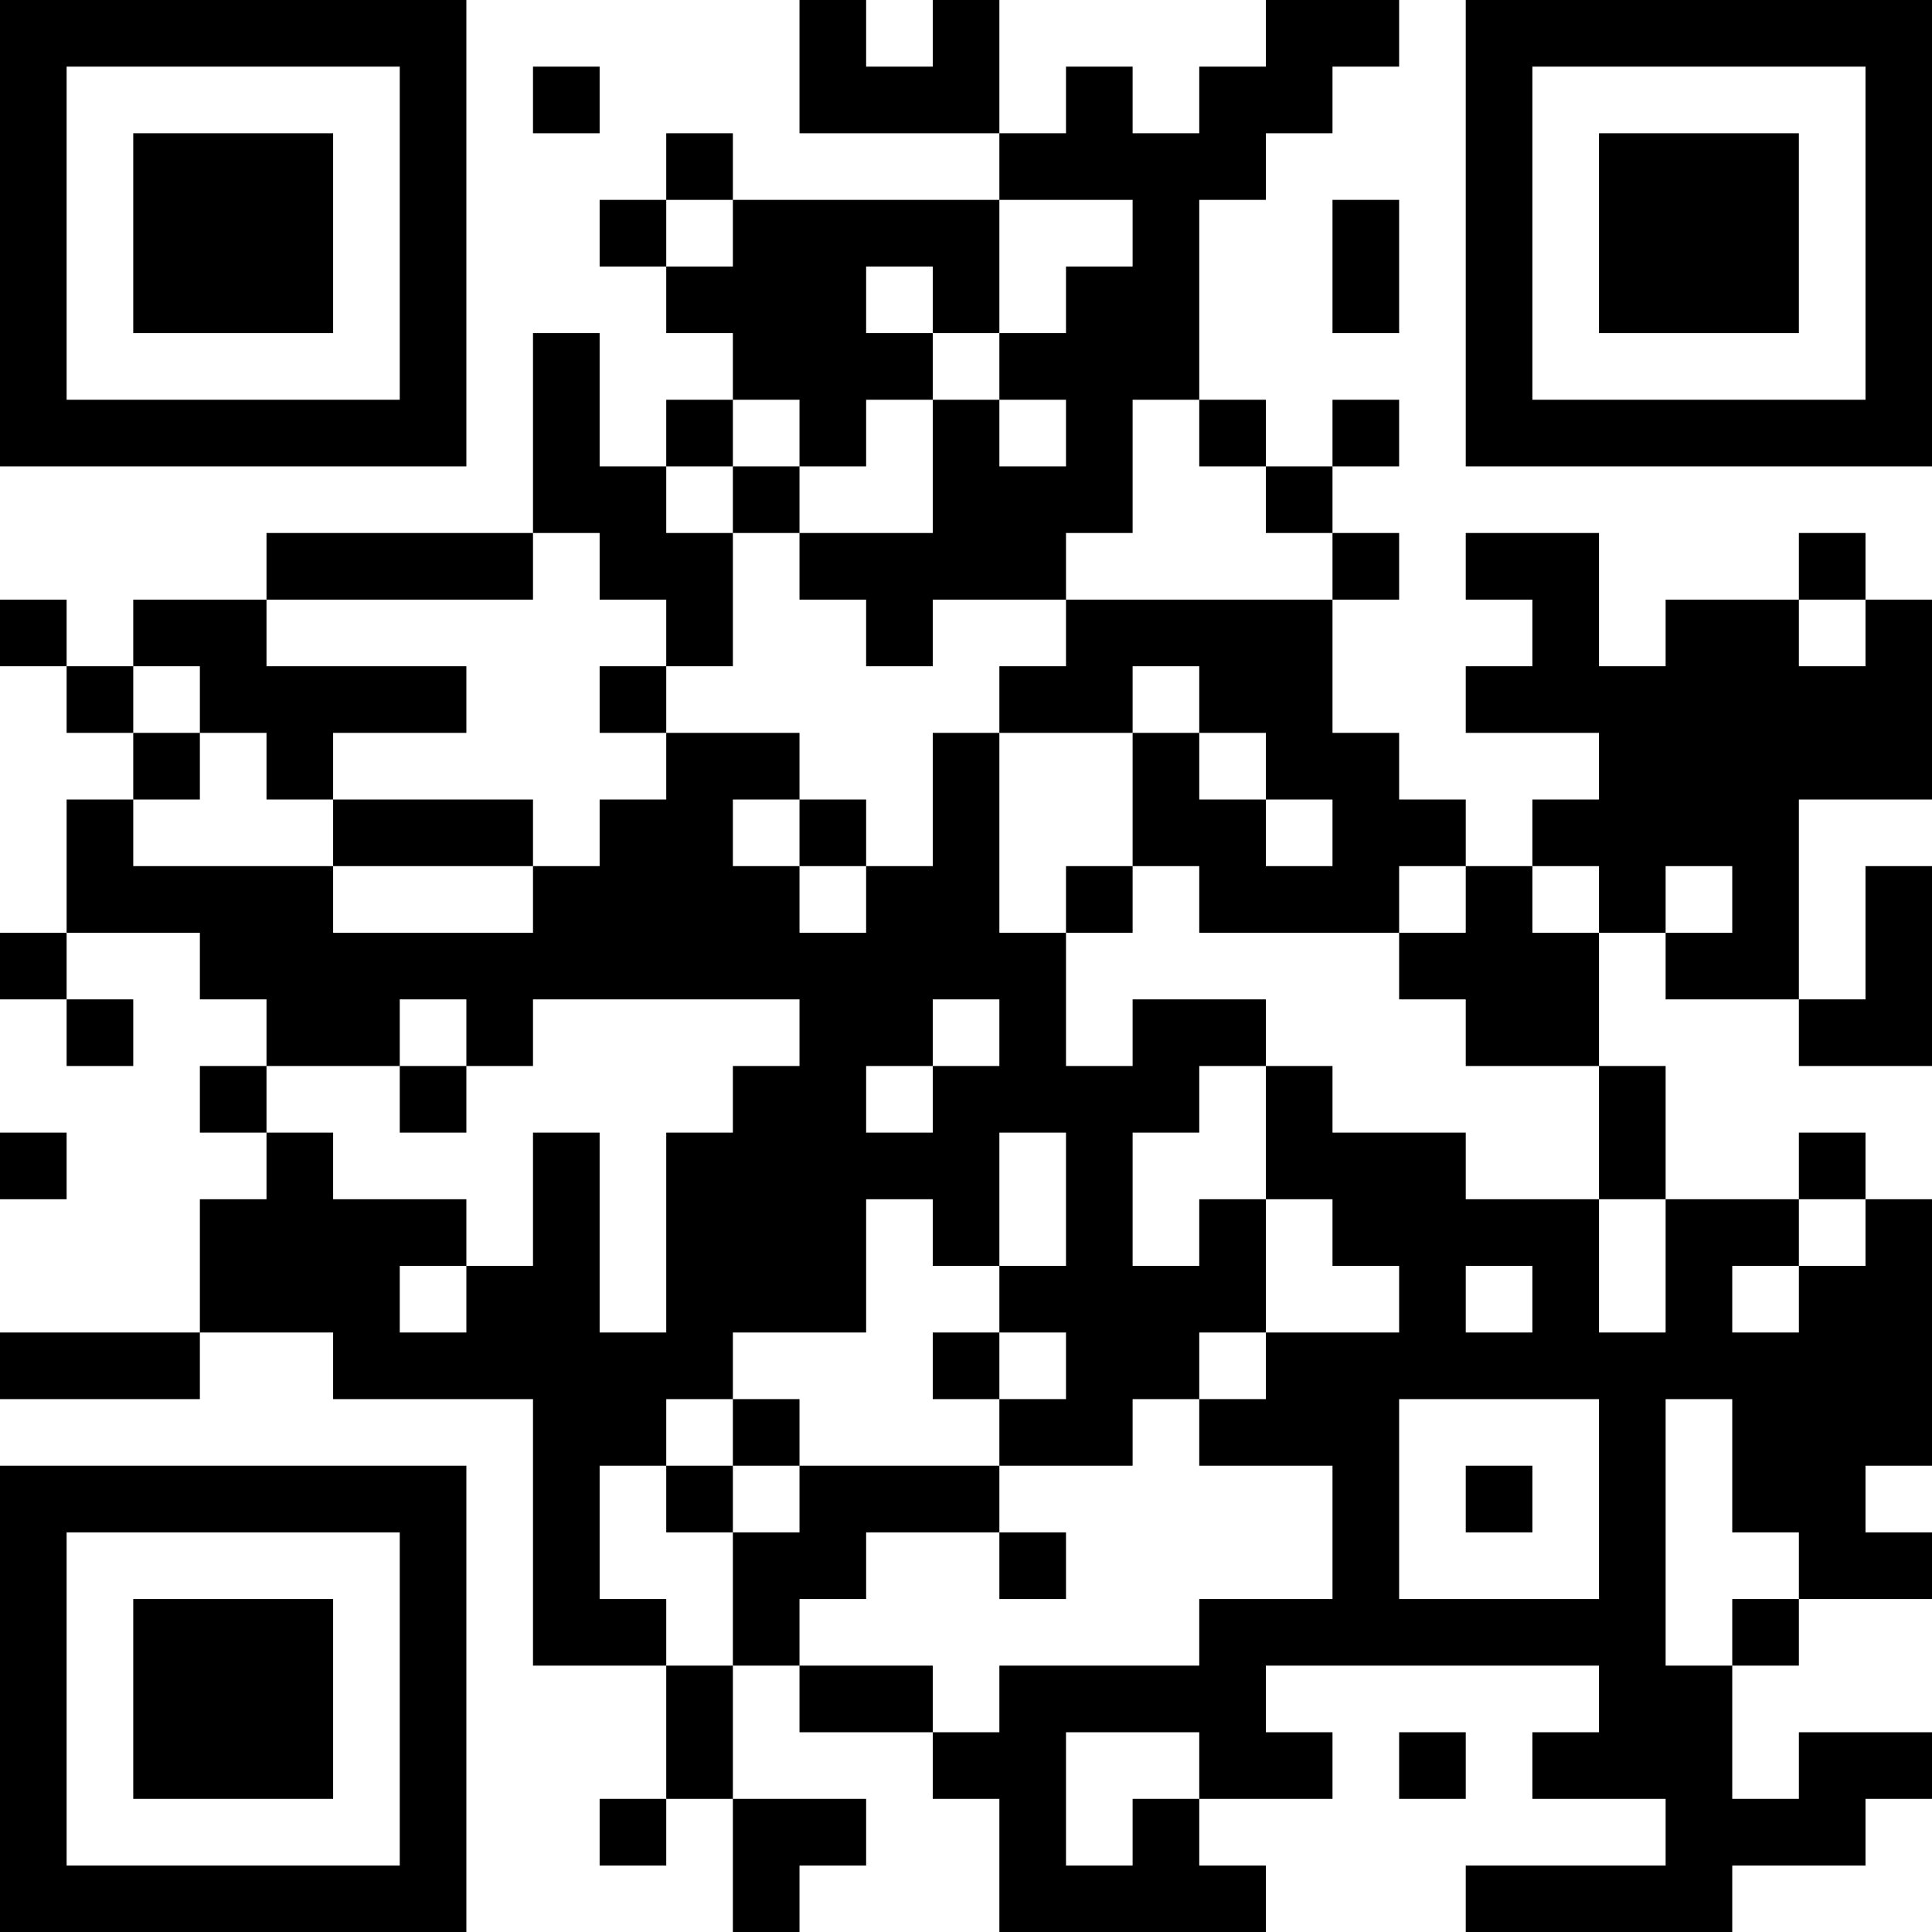 <?xml version="1.0" encoding="UTF-8"?>
<svg xmlns="http://www.w3.org/2000/svg" version="1.1" width="200" height="200" viewBox="0 0 200 200"><rect x="0" y="0" width="200" height="200" fill="#ffffff"/><g transform="scale(6.897)"><g transform="translate(0,0)"><path fill-rule="evenodd" d="M12 0L12 2L15 2L15 3L11 3L11 2L10 2L10 3L9 3L9 4L10 4L10 5L11 5L11 6L10 6L10 7L9 7L9 5L8 5L8 8L4 8L4 9L2 9L2 10L1 10L1 9L0 9L0 10L1 10L1 11L2 11L2 12L1 12L1 14L0 14L0 15L1 15L1 16L2 16L2 15L1 15L1 14L3 14L3 15L4 15L4 16L3 16L3 17L4 17L4 18L3 18L3 20L0 20L0 21L3 21L3 20L5 20L5 21L8 21L8 25L10 25L10 27L9 27L9 28L10 28L10 27L11 27L11 29L12 29L12 28L13 28L13 27L11 27L11 25L12 25L12 26L14 26L14 27L15 27L15 29L19 29L19 28L18 28L18 27L20 27L20 26L19 26L19 25L24 25L24 26L23 26L23 27L25 27L25 28L22 28L22 29L26 29L26 28L28 28L28 27L29 27L29 26L27 26L27 27L26 27L26 25L27 25L27 24L29 24L29 23L28 23L28 22L29 22L29 18L28 18L28 17L27 17L27 18L25 18L25 16L24 16L24 14L25 14L25 15L27 15L27 16L29 16L29 13L28 13L28 15L27 15L27 12L29 12L29 9L28 9L28 8L27 8L27 9L25 9L25 10L24 10L24 8L22 8L22 9L23 9L23 10L22 10L22 11L24 11L24 12L23 12L23 13L22 13L22 12L21 12L21 11L20 11L20 9L21 9L21 8L20 8L20 7L21 7L21 6L20 6L20 7L19 7L19 6L18 6L18 3L19 3L19 2L20 2L20 1L21 1L21 0L19 0L19 1L18 1L18 2L17 2L17 1L16 1L16 2L15 2L15 0L14 0L14 1L13 1L13 0ZM8 1L8 2L9 2L9 1ZM10 3L10 4L11 4L11 3ZM15 3L15 5L14 5L14 4L13 4L13 5L14 5L14 6L13 6L13 7L12 7L12 6L11 6L11 7L10 7L10 8L11 8L11 10L10 10L10 9L9 9L9 8L8 8L8 9L4 9L4 10L7 10L7 11L5 11L5 12L4 12L4 11L3 11L3 10L2 10L2 11L3 11L3 12L2 12L2 13L5 13L5 14L8 14L8 13L9 13L9 12L10 12L10 11L12 11L12 12L11 12L11 13L12 13L12 14L13 14L13 13L14 13L14 11L15 11L15 14L16 14L16 16L17 16L17 15L19 15L19 16L18 16L18 17L17 17L17 19L18 19L18 18L19 18L19 20L18 20L18 21L17 21L17 22L15 22L15 21L16 21L16 20L15 20L15 19L16 19L16 17L15 17L15 19L14 19L14 18L13 18L13 20L11 20L11 21L10 21L10 22L9 22L9 24L10 24L10 25L11 25L11 23L12 23L12 22L15 22L15 23L13 23L13 24L12 24L12 25L14 25L14 26L15 26L15 25L18 25L18 24L20 24L20 22L18 22L18 21L19 21L19 20L21 20L21 19L20 19L20 18L19 18L19 16L20 16L20 17L22 17L22 18L24 18L24 20L25 20L25 18L24 18L24 16L22 16L22 15L21 15L21 14L22 14L22 13L21 13L21 14L18 14L18 13L17 13L17 11L18 11L18 12L19 12L19 13L20 13L20 12L19 12L19 11L18 11L18 10L17 10L17 11L15 11L15 10L16 10L16 9L20 9L20 8L19 8L19 7L18 7L18 6L17 6L17 8L16 8L16 9L14 9L14 10L13 10L13 9L12 9L12 8L14 8L14 6L15 6L15 7L16 7L16 6L15 6L15 5L16 5L16 4L17 4L17 3ZM20 3L20 5L21 5L21 3ZM11 7L11 8L12 8L12 7ZM27 9L27 10L28 10L28 9ZM9 10L9 11L10 11L10 10ZM5 12L5 13L8 13L8 12ZM12 12L12 13L13 13L13 12ZM16 13L16 14L17 14L17 13ZM23 13L23 14L24 14L24 13ZM25 13L25 14L26 14L26 13ZM6 15L6 16L4 16L4 17L5 17L5 18L7 18L7 19L6 19L6 20L7 20L7 19L8 19L8 17L9 17L9 20L10 20L10 17L11 17L11 16L12 16L12 15L8 15L8 16L7 16L7 15ZM14 15L14 16L13 16L13 17L14 17L14 16L15 16L15 15ZM6 16L6 17L7 17L7 16ZM0 17L0 18L1 18L1 17ZM27 18L27 19L26 19L26 20L27 20L27 19L28 19L28 18ZM22 19L22 20L23 20L23 19ZM14 20L14 21L15 21L15 20ZM11 21L11 22L10 22L10 23L11 23L11 22L12 22L12 21ZM21 21L21 24L24 24L24 21ZM25 21L25 25L26 25L26 24L27 24L27 23L26 23L26 21ZM22 22L22 23L23 23L23 22ZM15 23L15 24L16 24L16 23ZM16 26L16 28L17 28L17 27L18 27L18 26ZM21 26L21 27L22 27L22 26ZM0 0L0 7L7 7L7 0ZM1 1L1 6L6 6L6 1ZM2 2L2 5L5 5L5 2ZM22 0L22 7L29 7L29 0ZM23 1L23 6L28 6L28 1ZM24 2L24 5L27 5L27 2ZM0 22L0 29L7 29L7 22ZM1 23L1 28L6 28L6 23ZM2 24L2 27L5 27L5 24Z" fill="#000000"/></g></g></svg>
